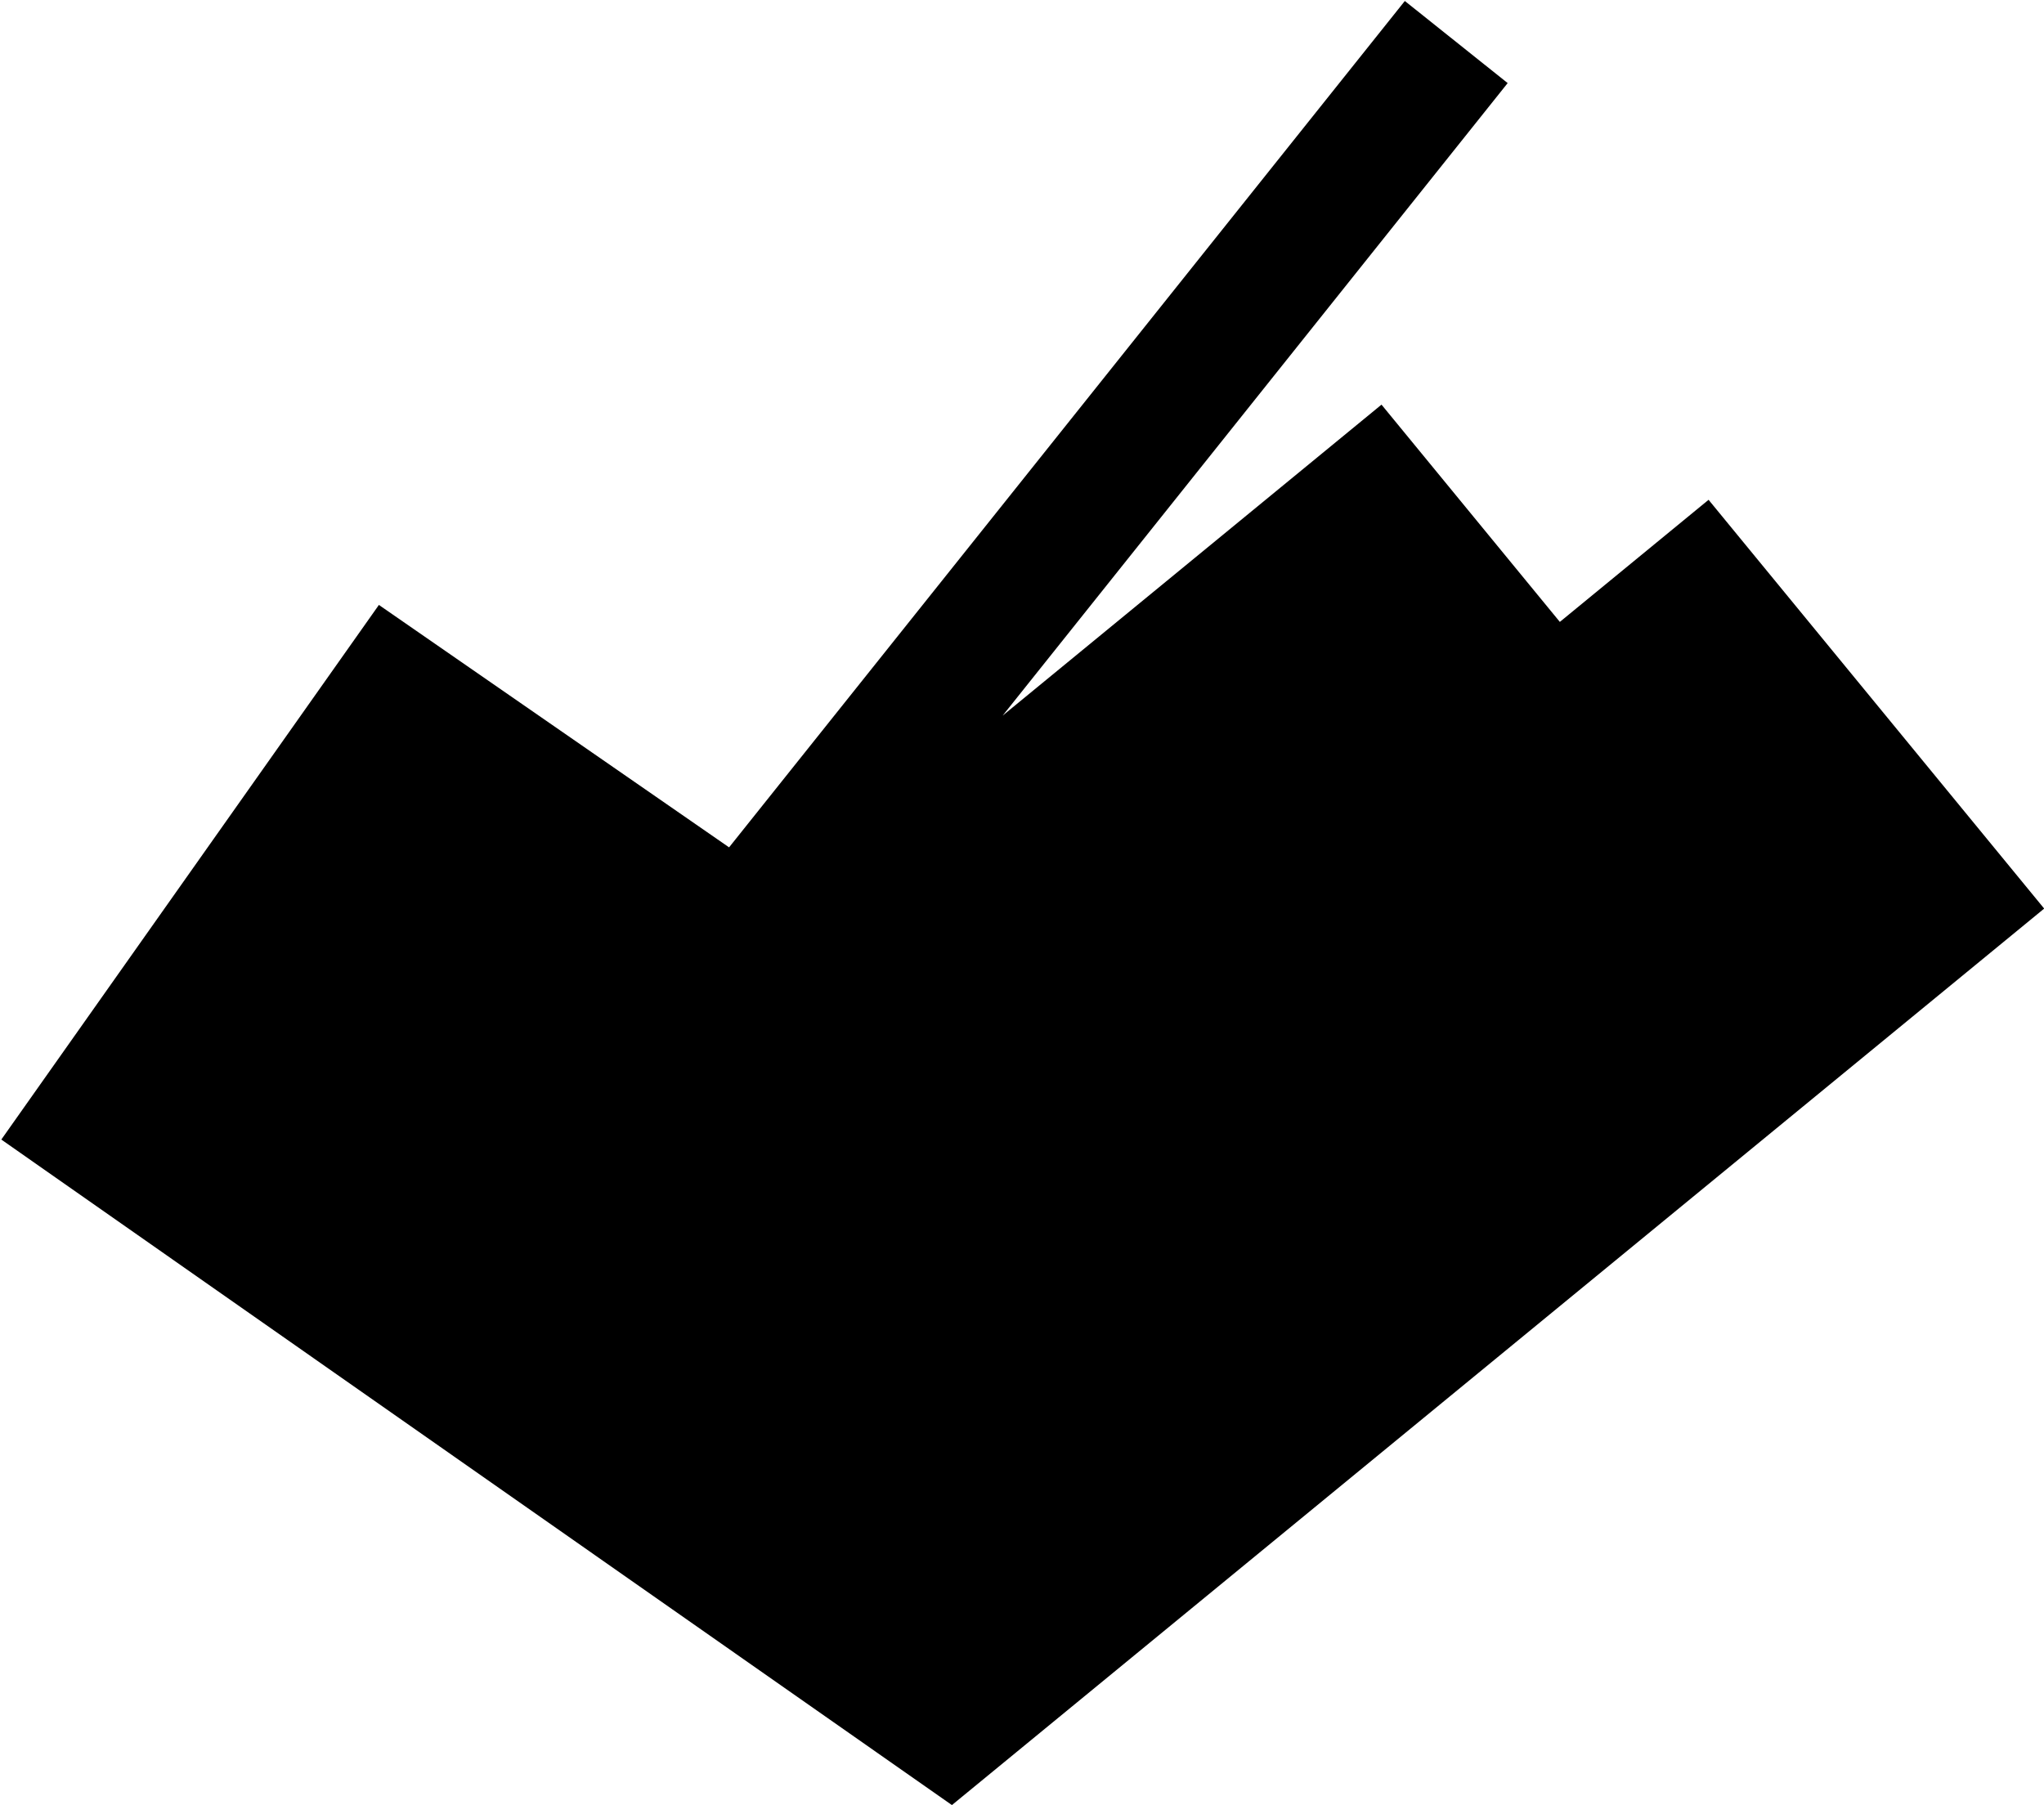 <svg width="702" height="620" xmlns="http://www.w3.org/2000/svg"><path d="M482.48.34L250.4 291.06l-120.27-83.27L.45 391.43l326.48 228.6L702.05 312.1l.01-.01L586.8 171.68l-51.08 41.94-61.25-74.63-130.12 106.82L517.8 28.54z" fill-rule="evenodd"/></svg>
